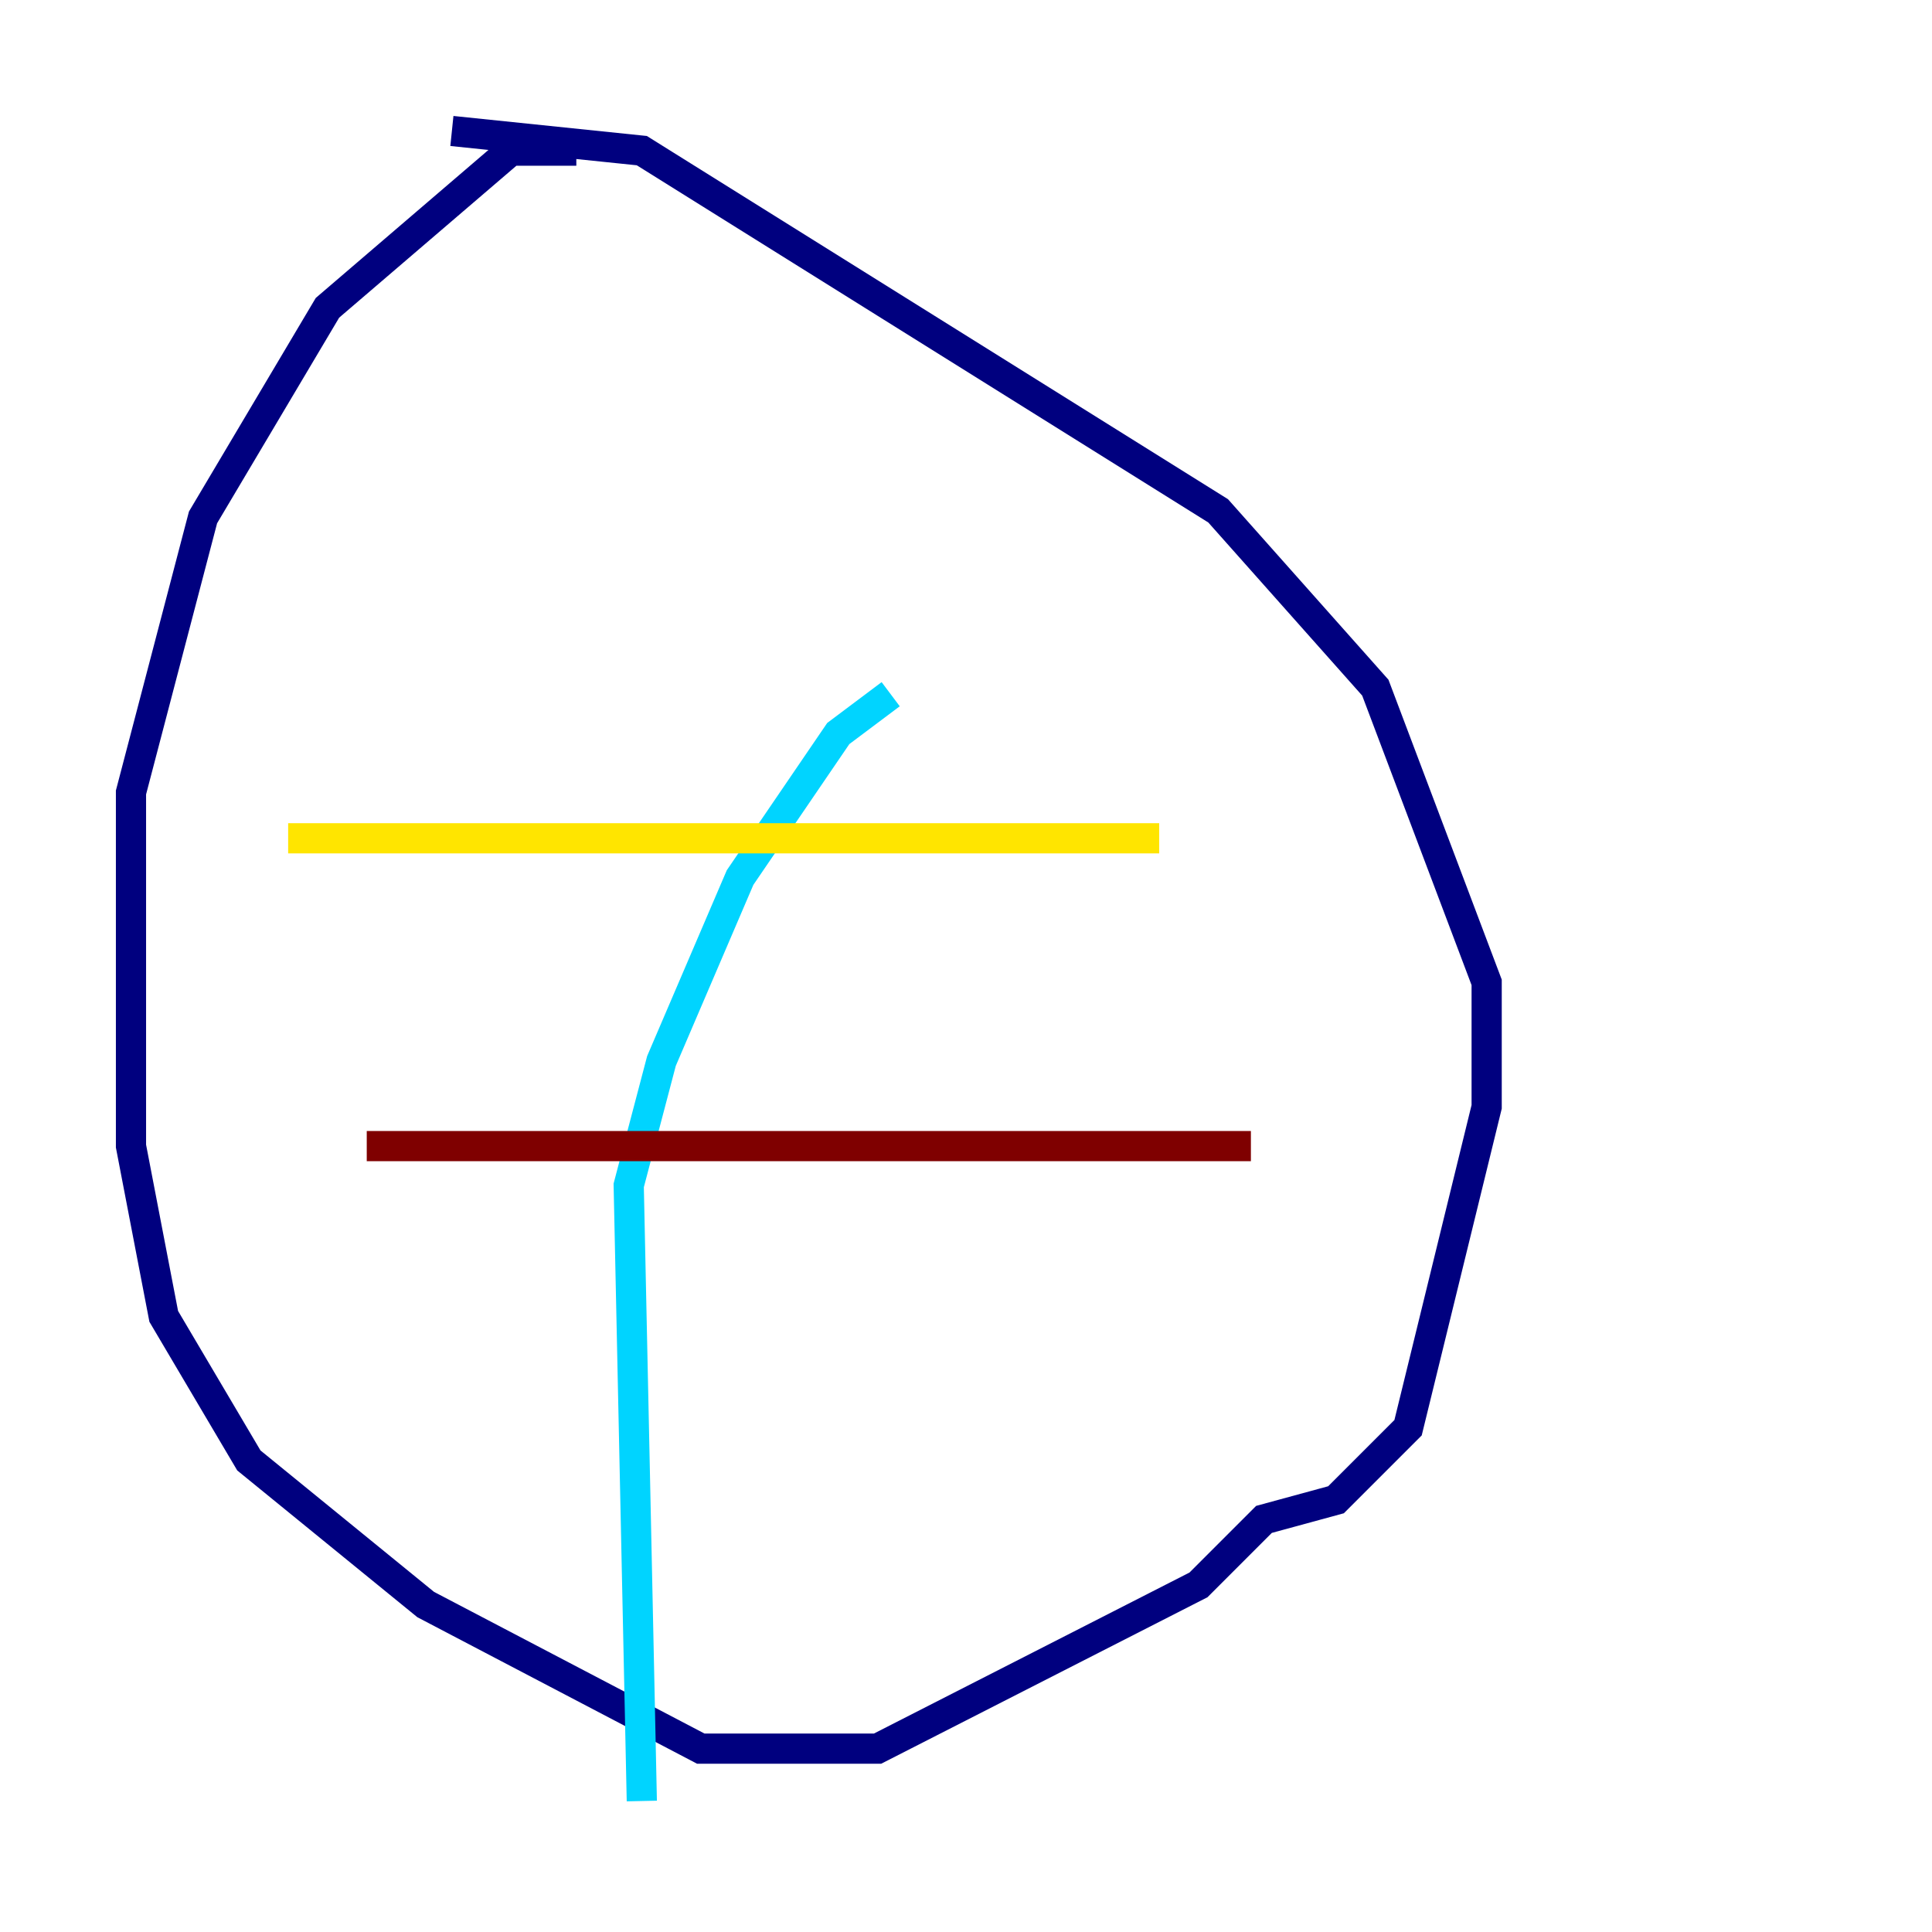 <?xml version="1.0" encoding="utf-8" ?>
<svg baseProfile="tiny" height="128" version="1.2" viewBox="0,0,128,128" width="128" xmlns="http://www.w3.org/2000/svg" xmlns:ev="http://www.w3.org/2001/xml-events" xmlns:xlink="http://www.w3.org/1999/xlink"><defs /><polyline fill="none" points="38.183,9.98 33.844,9.98 21.695,20.393 13.451,34.278 8.678,52.502 8.678,75.932 10.848,87.214 16.488,96.759 28.203,106.305 46.427,115.851 58.142,115.851 79.403,105.003 83.742,100.664 88.515,99.363 93.288,94.59 98.495,73.329 98.495,65.085 91.119,45.559 80.705,33.844 42.522,9.98 29.939,8.678" stroke="#00007f" stroke-width="2" /><polyline fill="none" points="59.01,45.993 55.539,48.597 49.031,58.142 43.824,70.291 41.654,78.536 42.522,119.322" stroke="#00d4ff" stroke-width="2" /><polyline fill="none" points="19.091,55.539 76.8,55.539" stroke="#ffe500" stroke-width="2" /><polyline fill="none" points="24.298,75.932 82.875,75.932" stroke="#7f0000" stroke-width="2" /></svg>